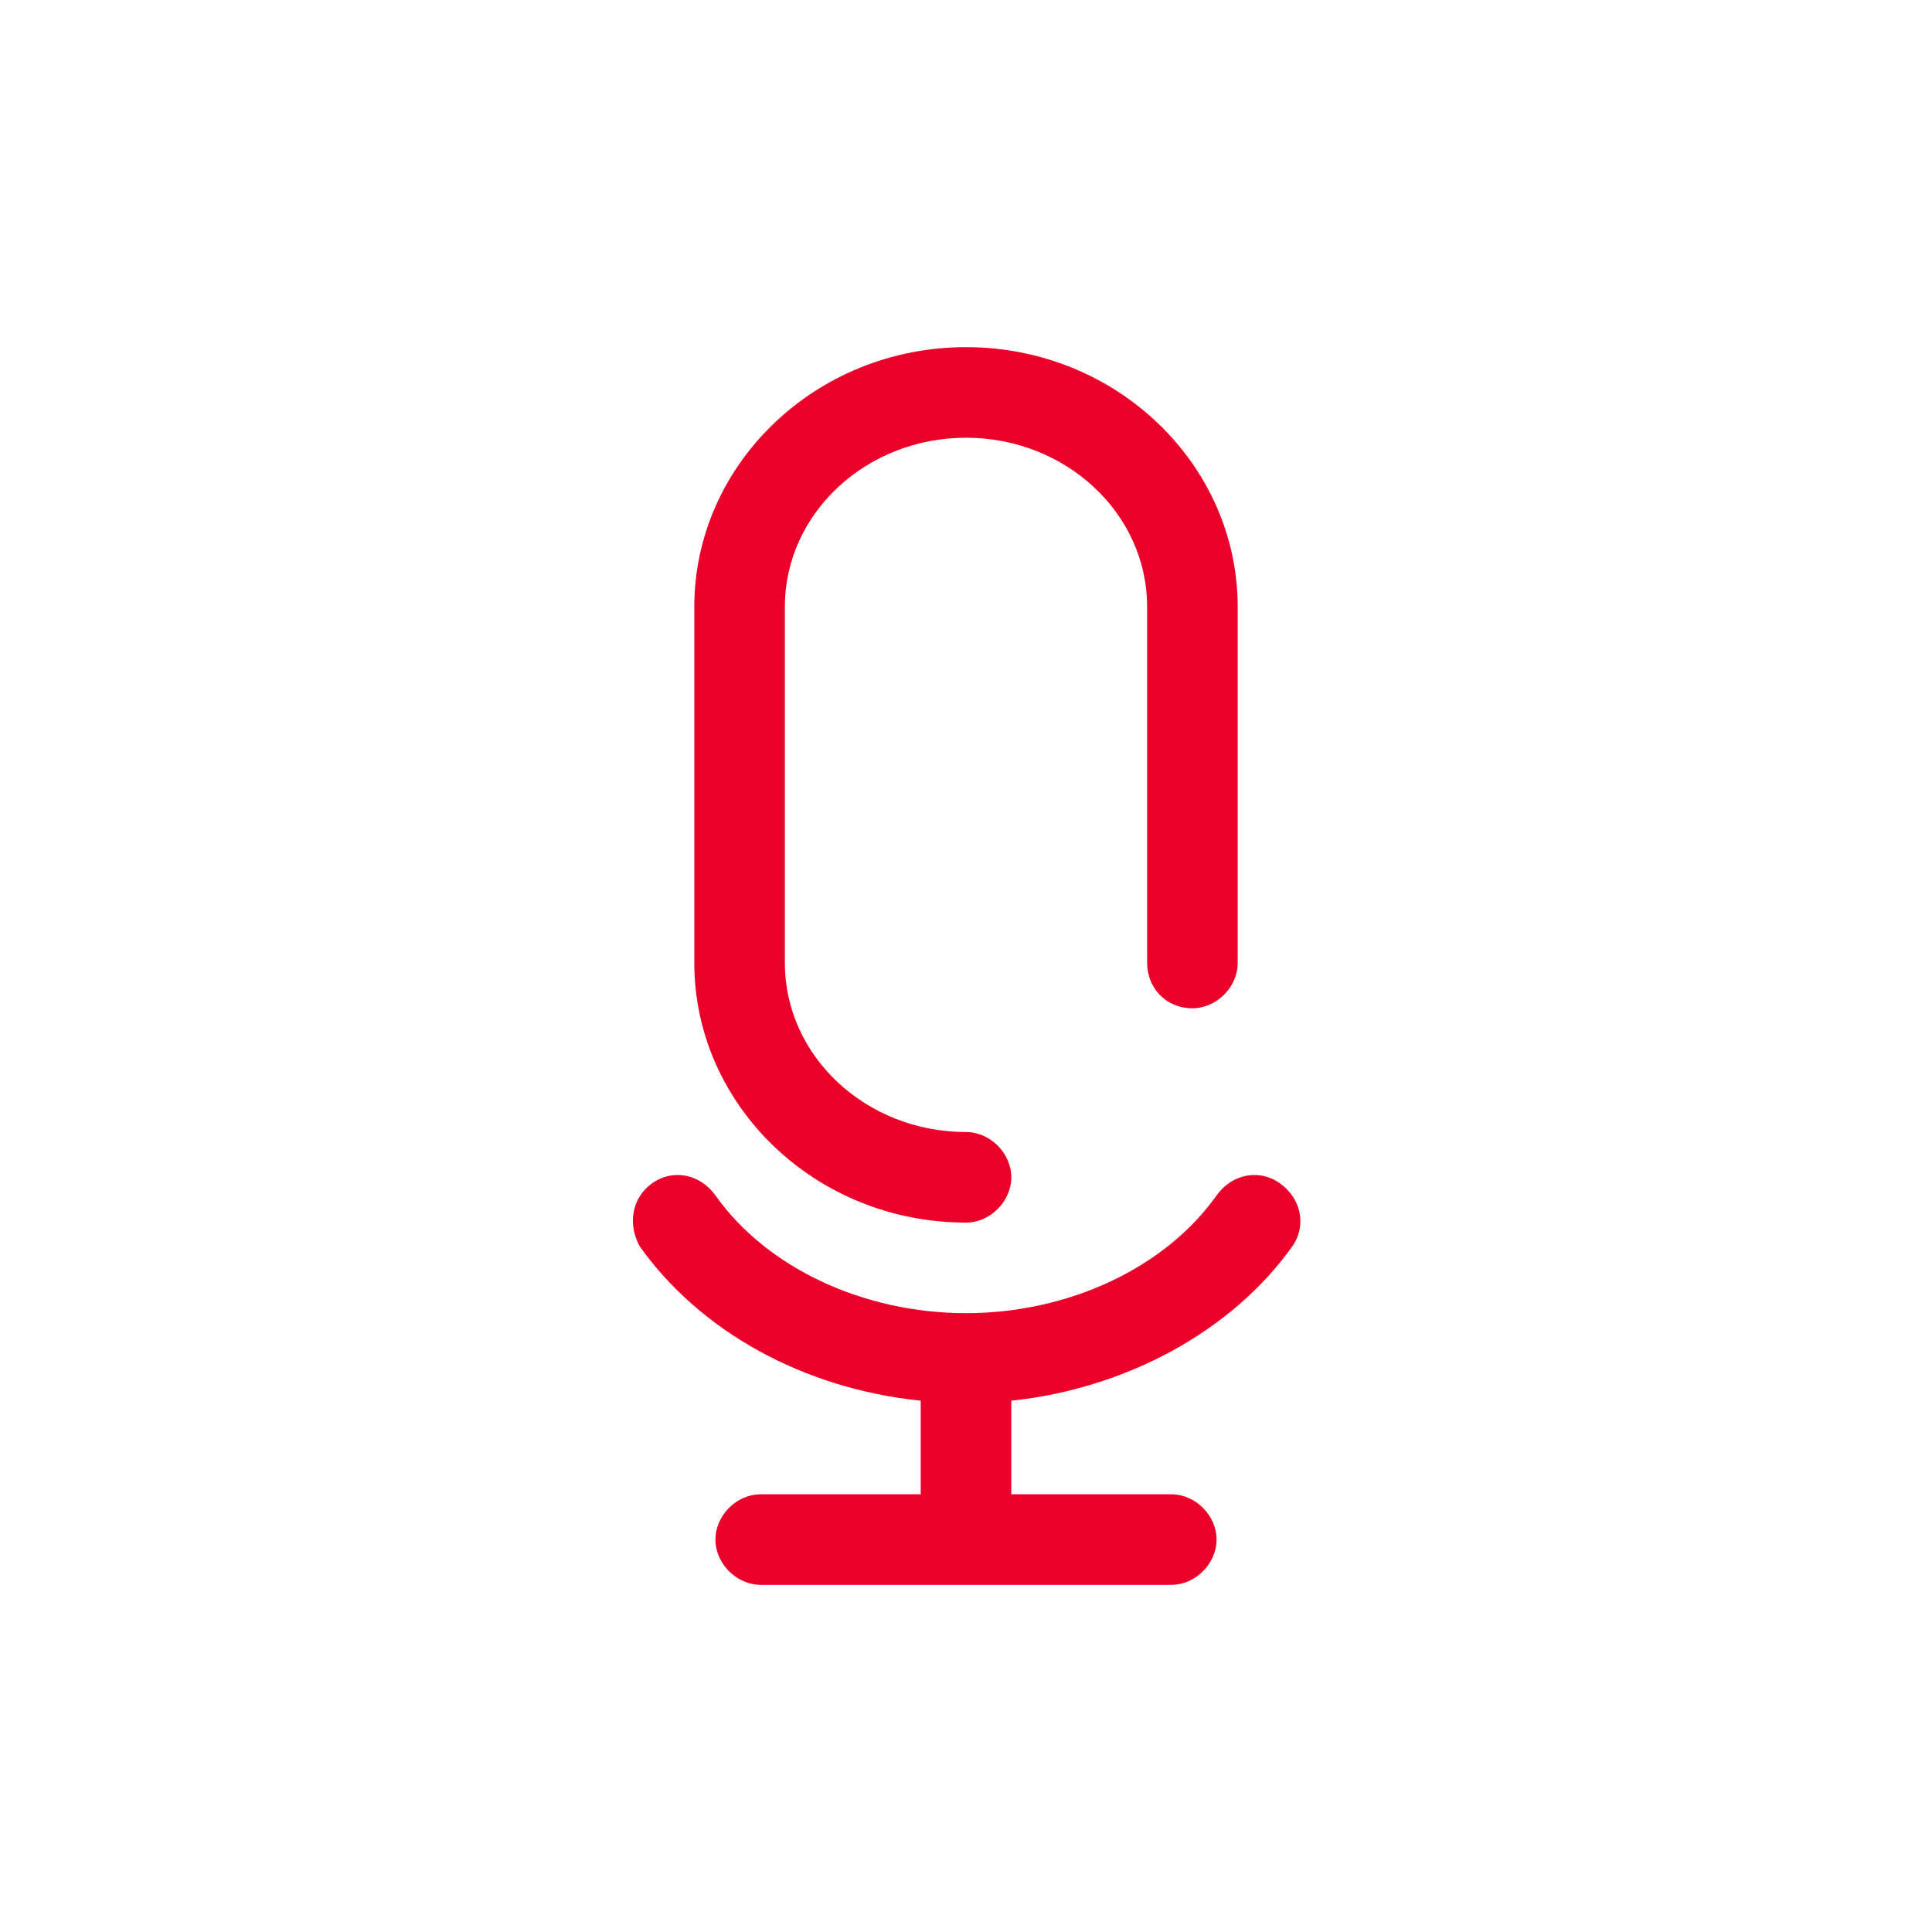 <?xml version="1.0" encoding="utf-8"?>
<!-- Generator: Adobe Illustrator 24.2.0, SVG Export Plug-In . SVG Version: 6.00 Build 0)  -->
<svg version="1.1" id="Layer_1" xmlns="http://www.w3.org/2000/svg" xmlns:xlink="http://www.w3.org/1999/xlink" x="0px" y="0px"
	 viewBox="0 0 64 64" style="enable-background:new 0 0 64 64;" xml:space="preserve">
<style type="text/css">
	.st0{fill:#EB0029;}
</style>
<path class="st0" d="M39.5,33.4c0.8,0,1.5-0.7,1.5-1.5V20.1c0-4.7-4-8.6-9-8.6s-9,3.9-9,8.6v11.8c0,4.7,4,8.6,9,8.6
	c0.8,0,1.5-0.7,1.5-1.5s-0.7-1.5-1.5-1.5c-3.3,0-6-2.5-6-5.6V20.1c0-3.1,2.7-5.6,6-5.6c3.3,0,6,2.5,6,5.6v11.8
	C38,32.7,38.6,33.4,39.5,33.4z"/>
<path class="st0" d="M21.6,39.2c-0.7,0.5-0.8,1.4-0.4,2.1c2,2.8,5.4,4.7,9.3,5.1v3.1h-5.3c-0.8,0-1.5,0.7-1.5,1.5s0.7,1.5,1.5,1.5
	h13.6c0.8,0,1.5-0.7,1.5-1.5s-0.7-1.5-1.5-1.5h-5.3v-3.1c3.8-0.4,7.3-2.3,9.3-5.1c0.5-0.7,0.3-1.6-0.4-2.1c-0.7-0.5-1.6-0.3-2.1,0.4
	c-1.7,2.4-4.9,3.9-8.3,3.9s-6.6-1.5-8.3-3.9C23.2,38.9,22.3,38.7,21.6,39.2z"/>
</svg>
